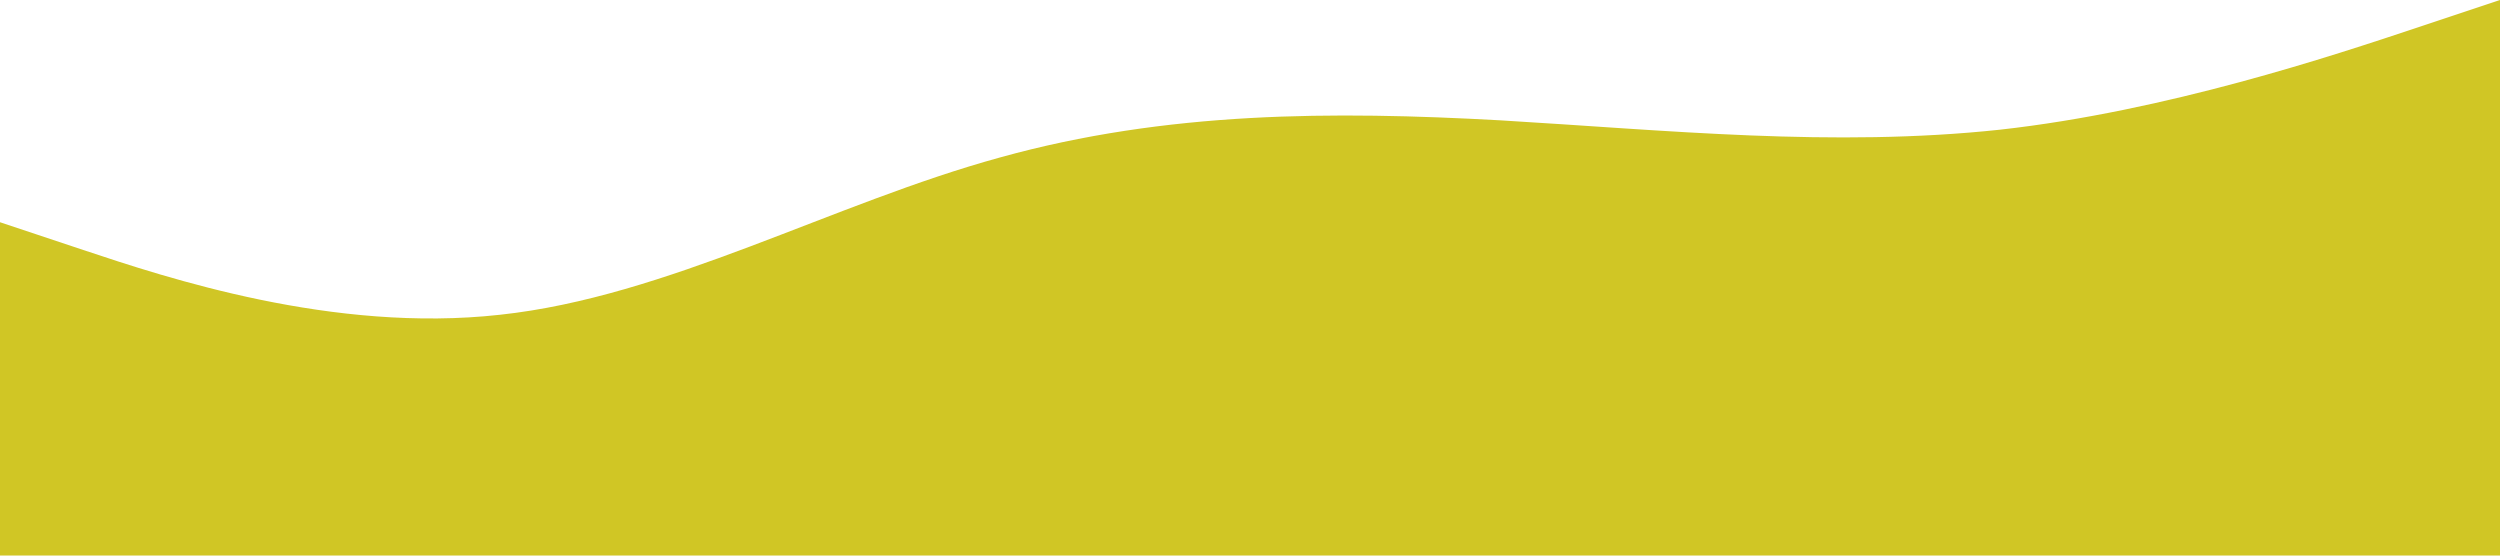 <svg xmlns="http://www.w3.org/2000/svg" viewBox="0 0 1440 320"><path fill="#D0C625" fill-opacity="1" d="M0,128L48,144C96,160,192,192,288,181.3C384,171,480,117,576,90.7C672,64,768,64,864,69.3C960,75,1056,85,1152,74.7C1248,64,1344,32,1392,16L1440,0L1440,320L1392,320C1344,320,1248,320,1152,320C1056,320,960,320,864,320C768,320,672,320,576,320C480,320,384,320,288,320C192,320,96,320,48,320L0,320Z"></path></svg>
